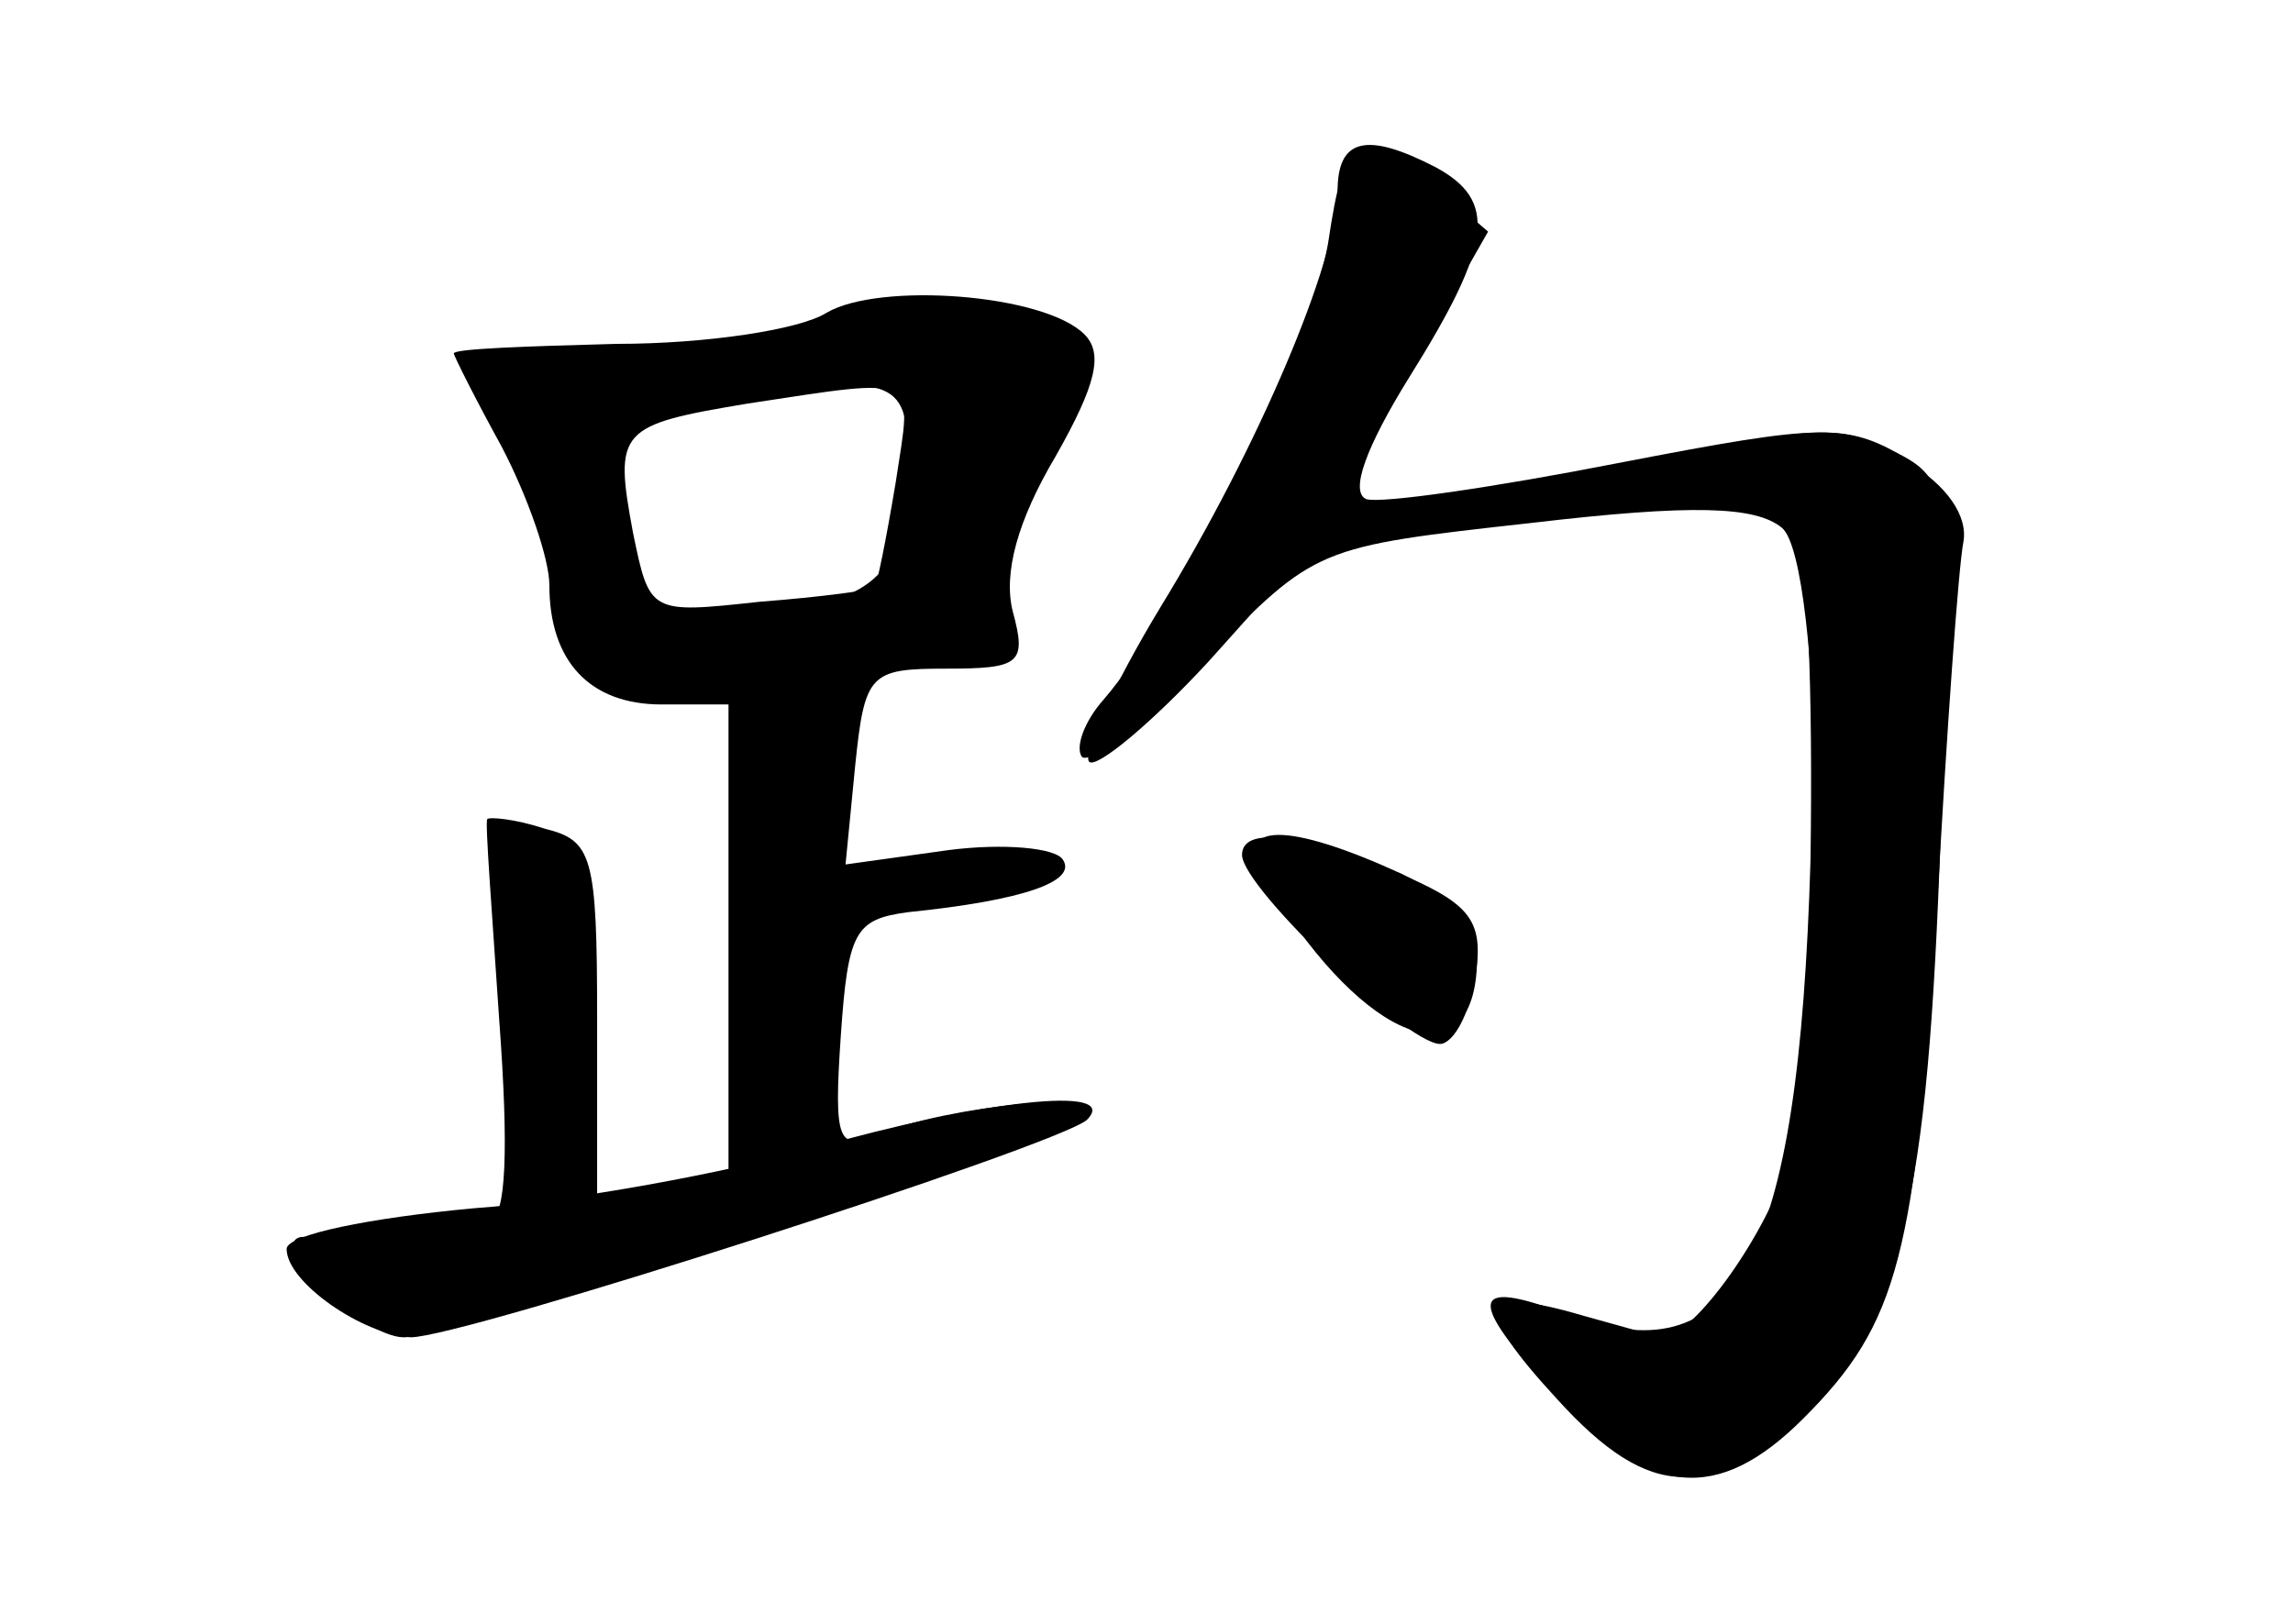 <?xml version="1.0" standalone="no"?>
<!DOCTYPE svg PUBLIC "-//W3C//DTD SVG 20010904//EN"
 "http://www.w3.org/TR/2001/REC-SVG-20010904/DTD/svg10.dtd">
<svg version="1.0" xmlns="http://www.w3.org/2000/svg"
 width="96pt" height="68pt" viewBox="0 0 96 68"
 preserveAspectRatio="xMidYMid meet">
<g transform="translate(0,68) scale(0.1,-0.1)" fill="#000000" stroke="none">
<g id="part-0" class="char-part">
  <path d="M556 578 c-7 -41 -62 -154 -94 -191 -8 -9 -12 -20 -9 -24 4 -3 28 15
52 41 46 47 46 47 136 57 68 8 94 7 105 -2 17 -14 20 -203 3 -264 -8 -30 -40
-75 -53 -75 -1 0 -15 4 -33 9 -44 13 -47 4 -11 -35 39 -43 65 -43 105 -2 41
42 51 90 56 255 4 130 3 132 -20 144 -20 11 -35 10 -81 0 -31 -7 -79 -15 -106
-18 l-49 -6 33 58 33 58 -22 19 c-33 26 -38 23 -45 -24z"/>
  <path d="M346 549 c-11 -7 -50 -13 -88 -13 -37 -1 -68 -2 -68 -4 0 -1 9 -19
20 -39 11 -21 20 -47 20 -58 0 -32 17 -50 47 -50 l28 0 0 -100 0 -100 -27 -3
-28 -3 0 74 c0 69 -2 75 -22 80 -12 4 -23 5 -24 4 -1 -1 2 -39 5 -84 4 -54 3
-83 -4 -84 -5 -1 -23 -2 -40 -3 -16 -2 -34 -4 -39 -4 -15 -3 26 -42 43 -42 23
0 274 81 286 93 11 11 -57 4 -88 -8 -16 -7 -18 -3 -15 41 3 44 6 49 28 52 49
5 71 13 65 22 -3 5 -25 7 -48 4 l-43 -6 4 41 c4 39 6 41 38 41 31 0 34 2 28
24 -4 16 2 38 18 65 17 30 20 43 12 51 -17 17 -86 22 -108 9z m29 -71 c-4 -24
-8 -44 -9 -44 0 -1 -22 -4 -48 -6 -46 -5 -46 -5 -53 29 -8 43 -6 45 48 54 73
11 69 13 62 -33z"/>
  <path d="M520 322 c0 -14 73 -83 84 -79 6 2 12 15 14 30 3 22 -3 29 -34 42
-40 16 -64 19 -64 7z"/>
</g>
<g id="part-1" class="char-part">
  <path d="M340 540 c-14 -4 -54 -8 -89 -9 -60 -1 -63 -2 -49 -18 9 -10 22 -40
30 -68 l14 -50 54 2 c84 4 120 12 114 26 -2 7 6 34 20 59 18 34 21 49 13 57
-12 12 -69 13 -107 1z m40 -52 c0 -48 -12 -60 -63 -65 l-45 -5 -11 38 c-12 44
-8 51 34 57 80 11 85 9 85 -25z"/>
</g>
<g id="part-2" class="char-part">
  <path d="M340 199 c-36 -10 -100 -22 -142 -25 -43 -4 -78 -11 -78 -17 0 -14
32 -36 52 -37 22 0 270 80 283 91 15 15 -45 8 -115 -12z"/>
</g>
<g id="part-3" class="char-part">
  <path d="M560 600 c0 -29 -33 -107 -74 -174 -20 -33 -33 -62 -30 -65 3 -3 26
16 50 42 l43 48 97 11 c80 9 98 9 105 -3 6 -8 8 -70 7 -139 -5 -169 -31 -217
-103 -190 -40 15 -41 6 -4 -34 39 -43 68 -46 104 -10 40 40 47 68 56 214 4 74
9 143 11 153 2 11 -7 24 -24 34 -25 16 -33 16 -121 -1 -51 -10 -99 -17 -105
-15 -7 3 0 22 18 51 35 56 37 74 11 88 -29 15 -41 12 -41 -10z"/>
</g>
<g id="part-4" class="char-part">
  <path d="M529 313 c38 -65 84 -87 89 -42 2 21 -3 29 -31 43 -48 22 -71 22 -58
-1z"/>
</g>
</g>
</svg>